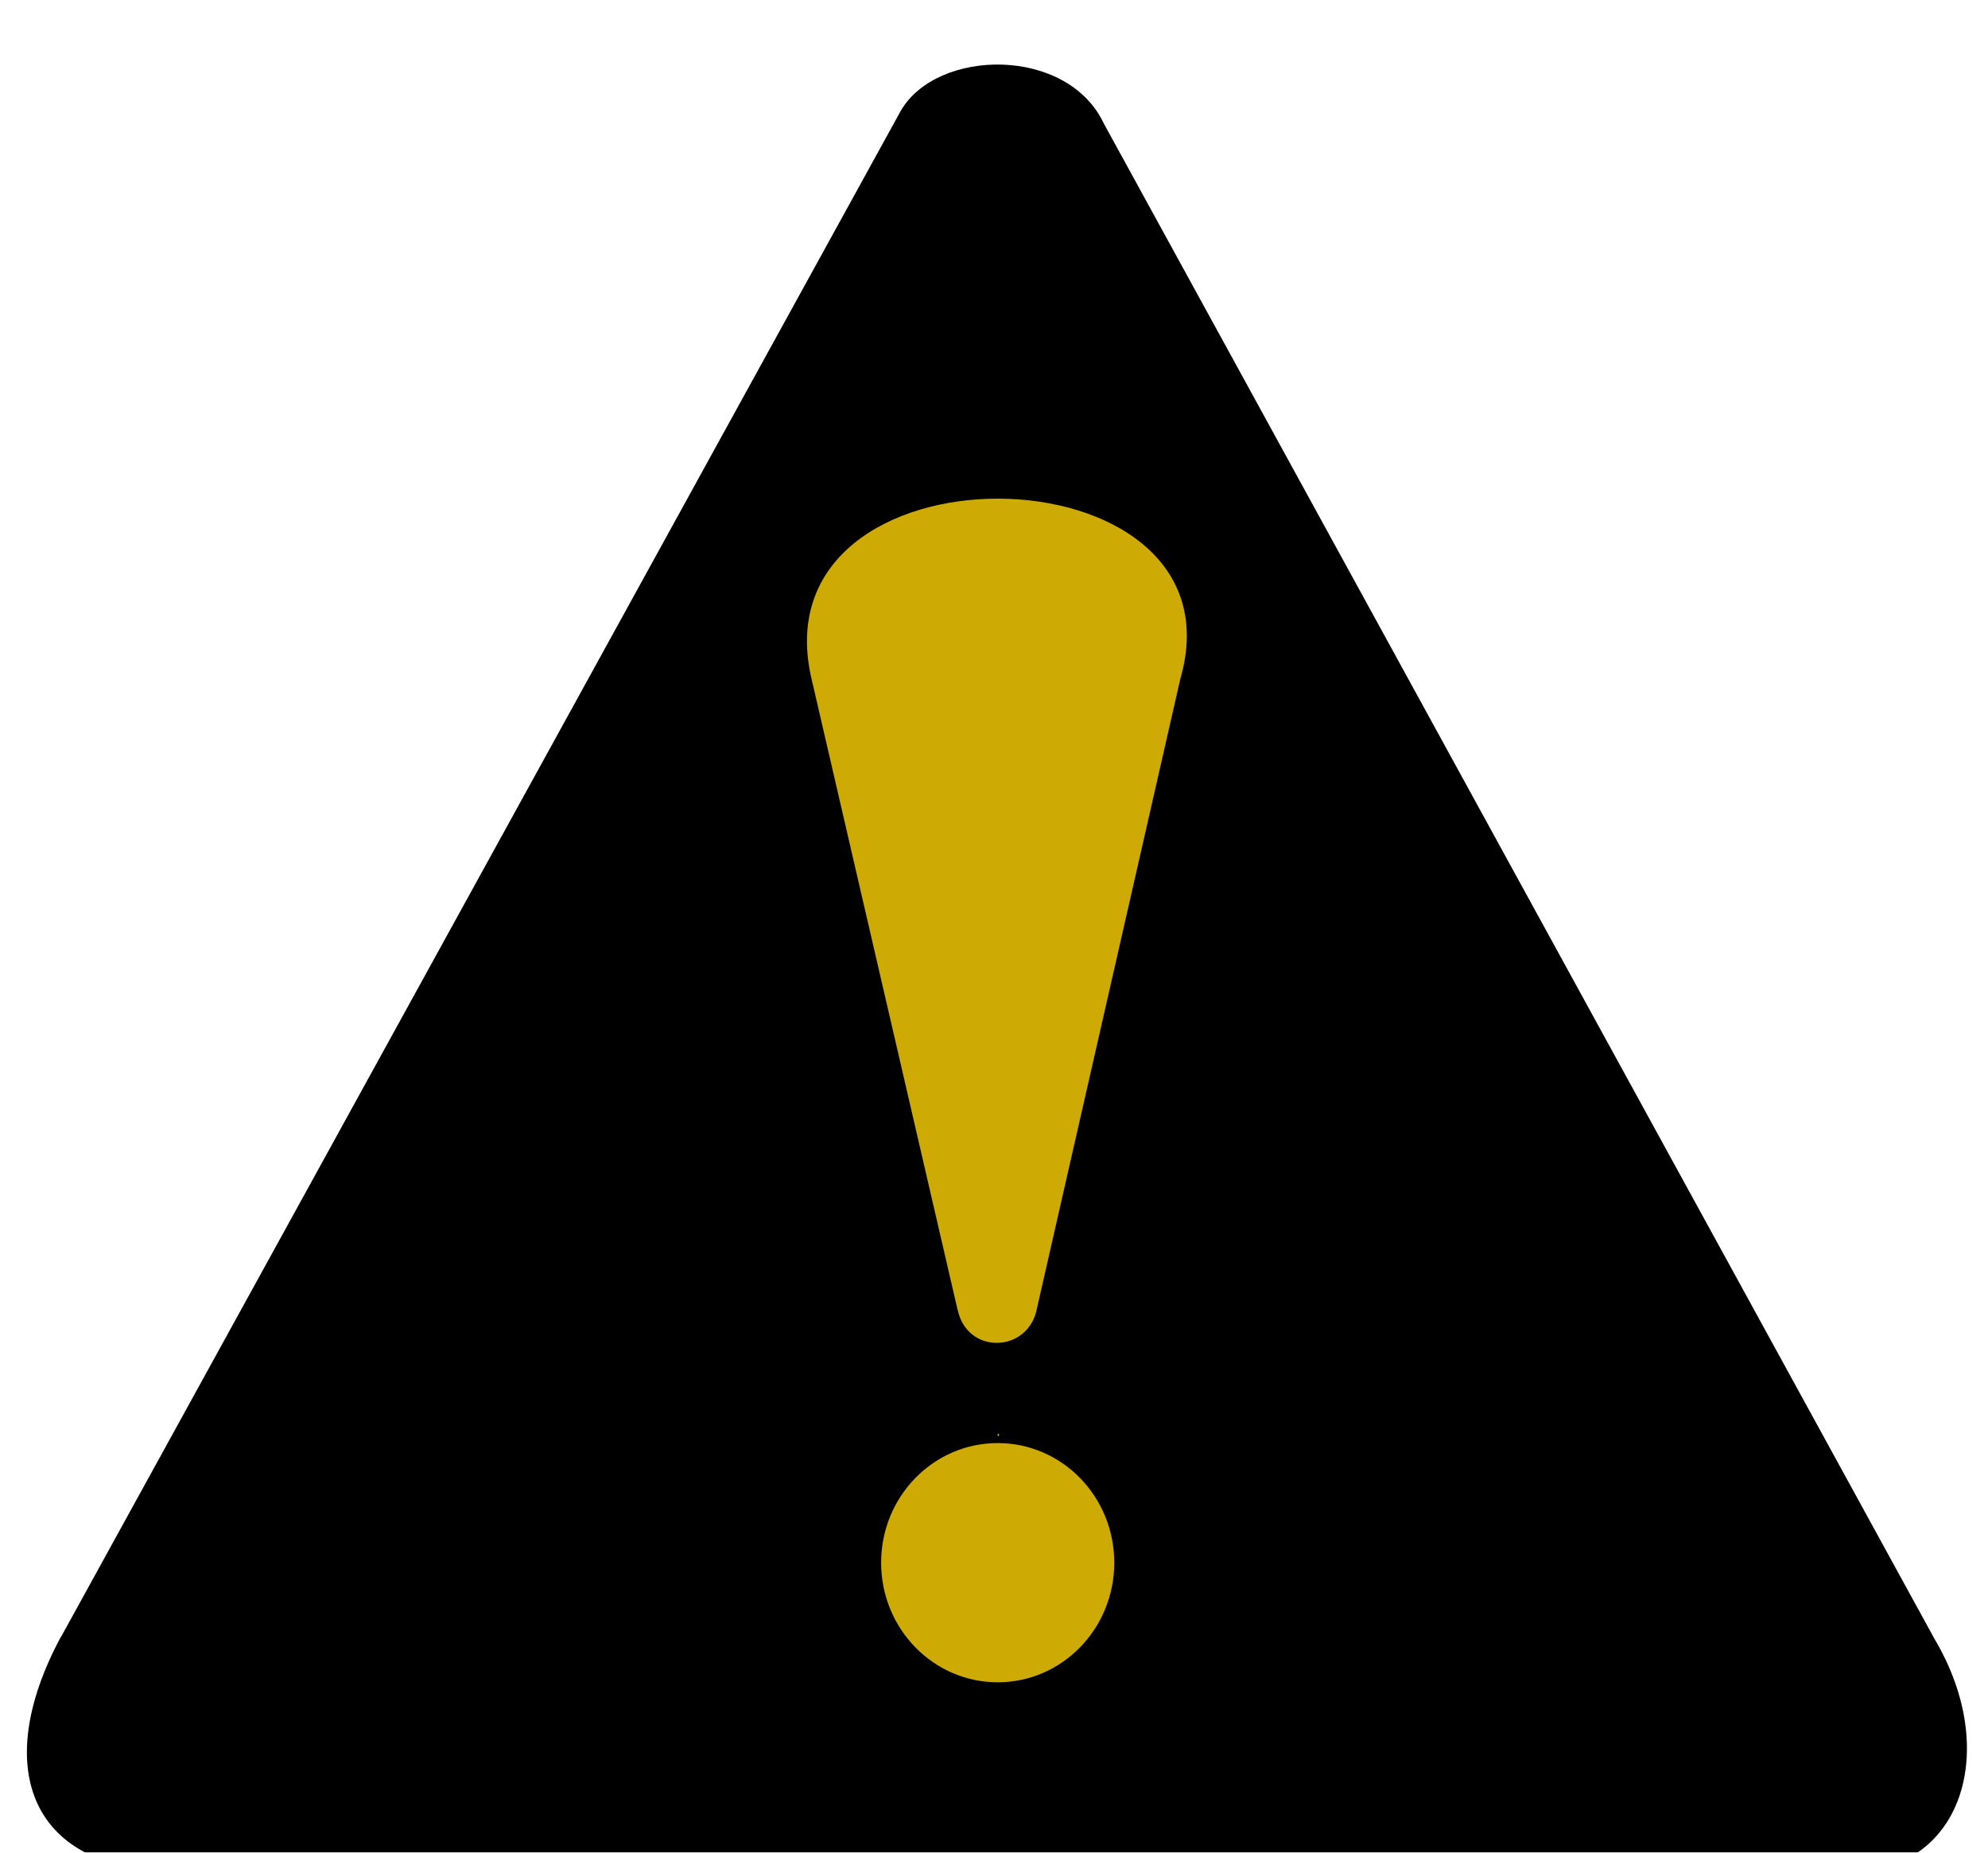 <!-- Created with Inkscape (http://www.inkscape.org/) -->
<svg xmlns:rdf="http://www.w3.org/1999/02/22-rdf-syntax-ns#" xmlns="http://www.w3.org/2000/svg" height="820" width="880" version="1.1" xmlns:cc="http://creativecommons.org/ns#" xmlns:dc="http://purl.org/dc/elements/1.1/">
<defs>
<filter id="filter3776" color-interpolation-filters="sRGB">
<feFlood result="flood" flood-color="rgb(255,255,255)" flood-opacity="0.2"/>
<feComposite operator="in" result="composite1" in2="SourceGraphic" in="flood"/>
<feGaussianBlur stdDeviation="2" result="blur"/>
<feOffset result="offset" dx="0" dy="10"/>
<feComposite operator="over" result="composite2" in2="offset" in="SourceGraphic"/>
</filter>
<filter id="filter3792" color-interpolation-filters="sRGB">
<feGaussianBlur stdDeviation="4" result="result8"/>
<feOffset result="result11" dx="0" dy="10"/>
<feComposite operator="in" in="SourceGraphic" in2="result11" result="result6"/>
<feFlood flood-color="rgb(253,235,100)" in="result6" flood-opacity="0.8" result="result10"/>
<feBlend result="result12" in="result6" in2="result10" mode="normal"/>
<feComposite operator="in" in2="SourceGraphic" result="result2"/>
</filter>
</defs>

<g filter="url(#filter3776)" transform="translate(34.77,-28.477)">
<path filter="url(#filter3776)" fill="#000000" d="M-7.76,733,364,57.46c16.12-27.69,73.82-28.58,89.9,5.8l367.7,670.7c29.61,50,11.42,103.2-37.62,103l-740.8-0.2c-63.63,0.2-82.7-44.84-51-103.8z"/>
<path filter="url(#filter3792)" fill="#cdab04" d="M389.1,588.2,324.8,310.4c-27.4-109.5,193.3-106.6,162.9-1.4l-63.9,280.5c-5.13,17.95-30.59,18.05-34.64-1.25z"/>
<path d="m481.1,676c0,29.24-23.1,52.94-51.6,52.94s-51.6-23.7-51.6-52.94,23.1-52.94,51.6-52.94,51.6,23.7,51.6,52.94z" transform="translate(-22.64,24.14)" filter="url(#filter3792)" fill="#cdab04"/>
<path fill="#cdab04" transform="translate(-23,25.39)" d="m430.5,628.2c0,0.29-0.16,0.53-0.35,0.53s-0.35-0.24-0.35-0.53,0.16-0.53,0.35-0.53,0.35,0.23,0.35,0.53z"/>
</g>
</svg>
